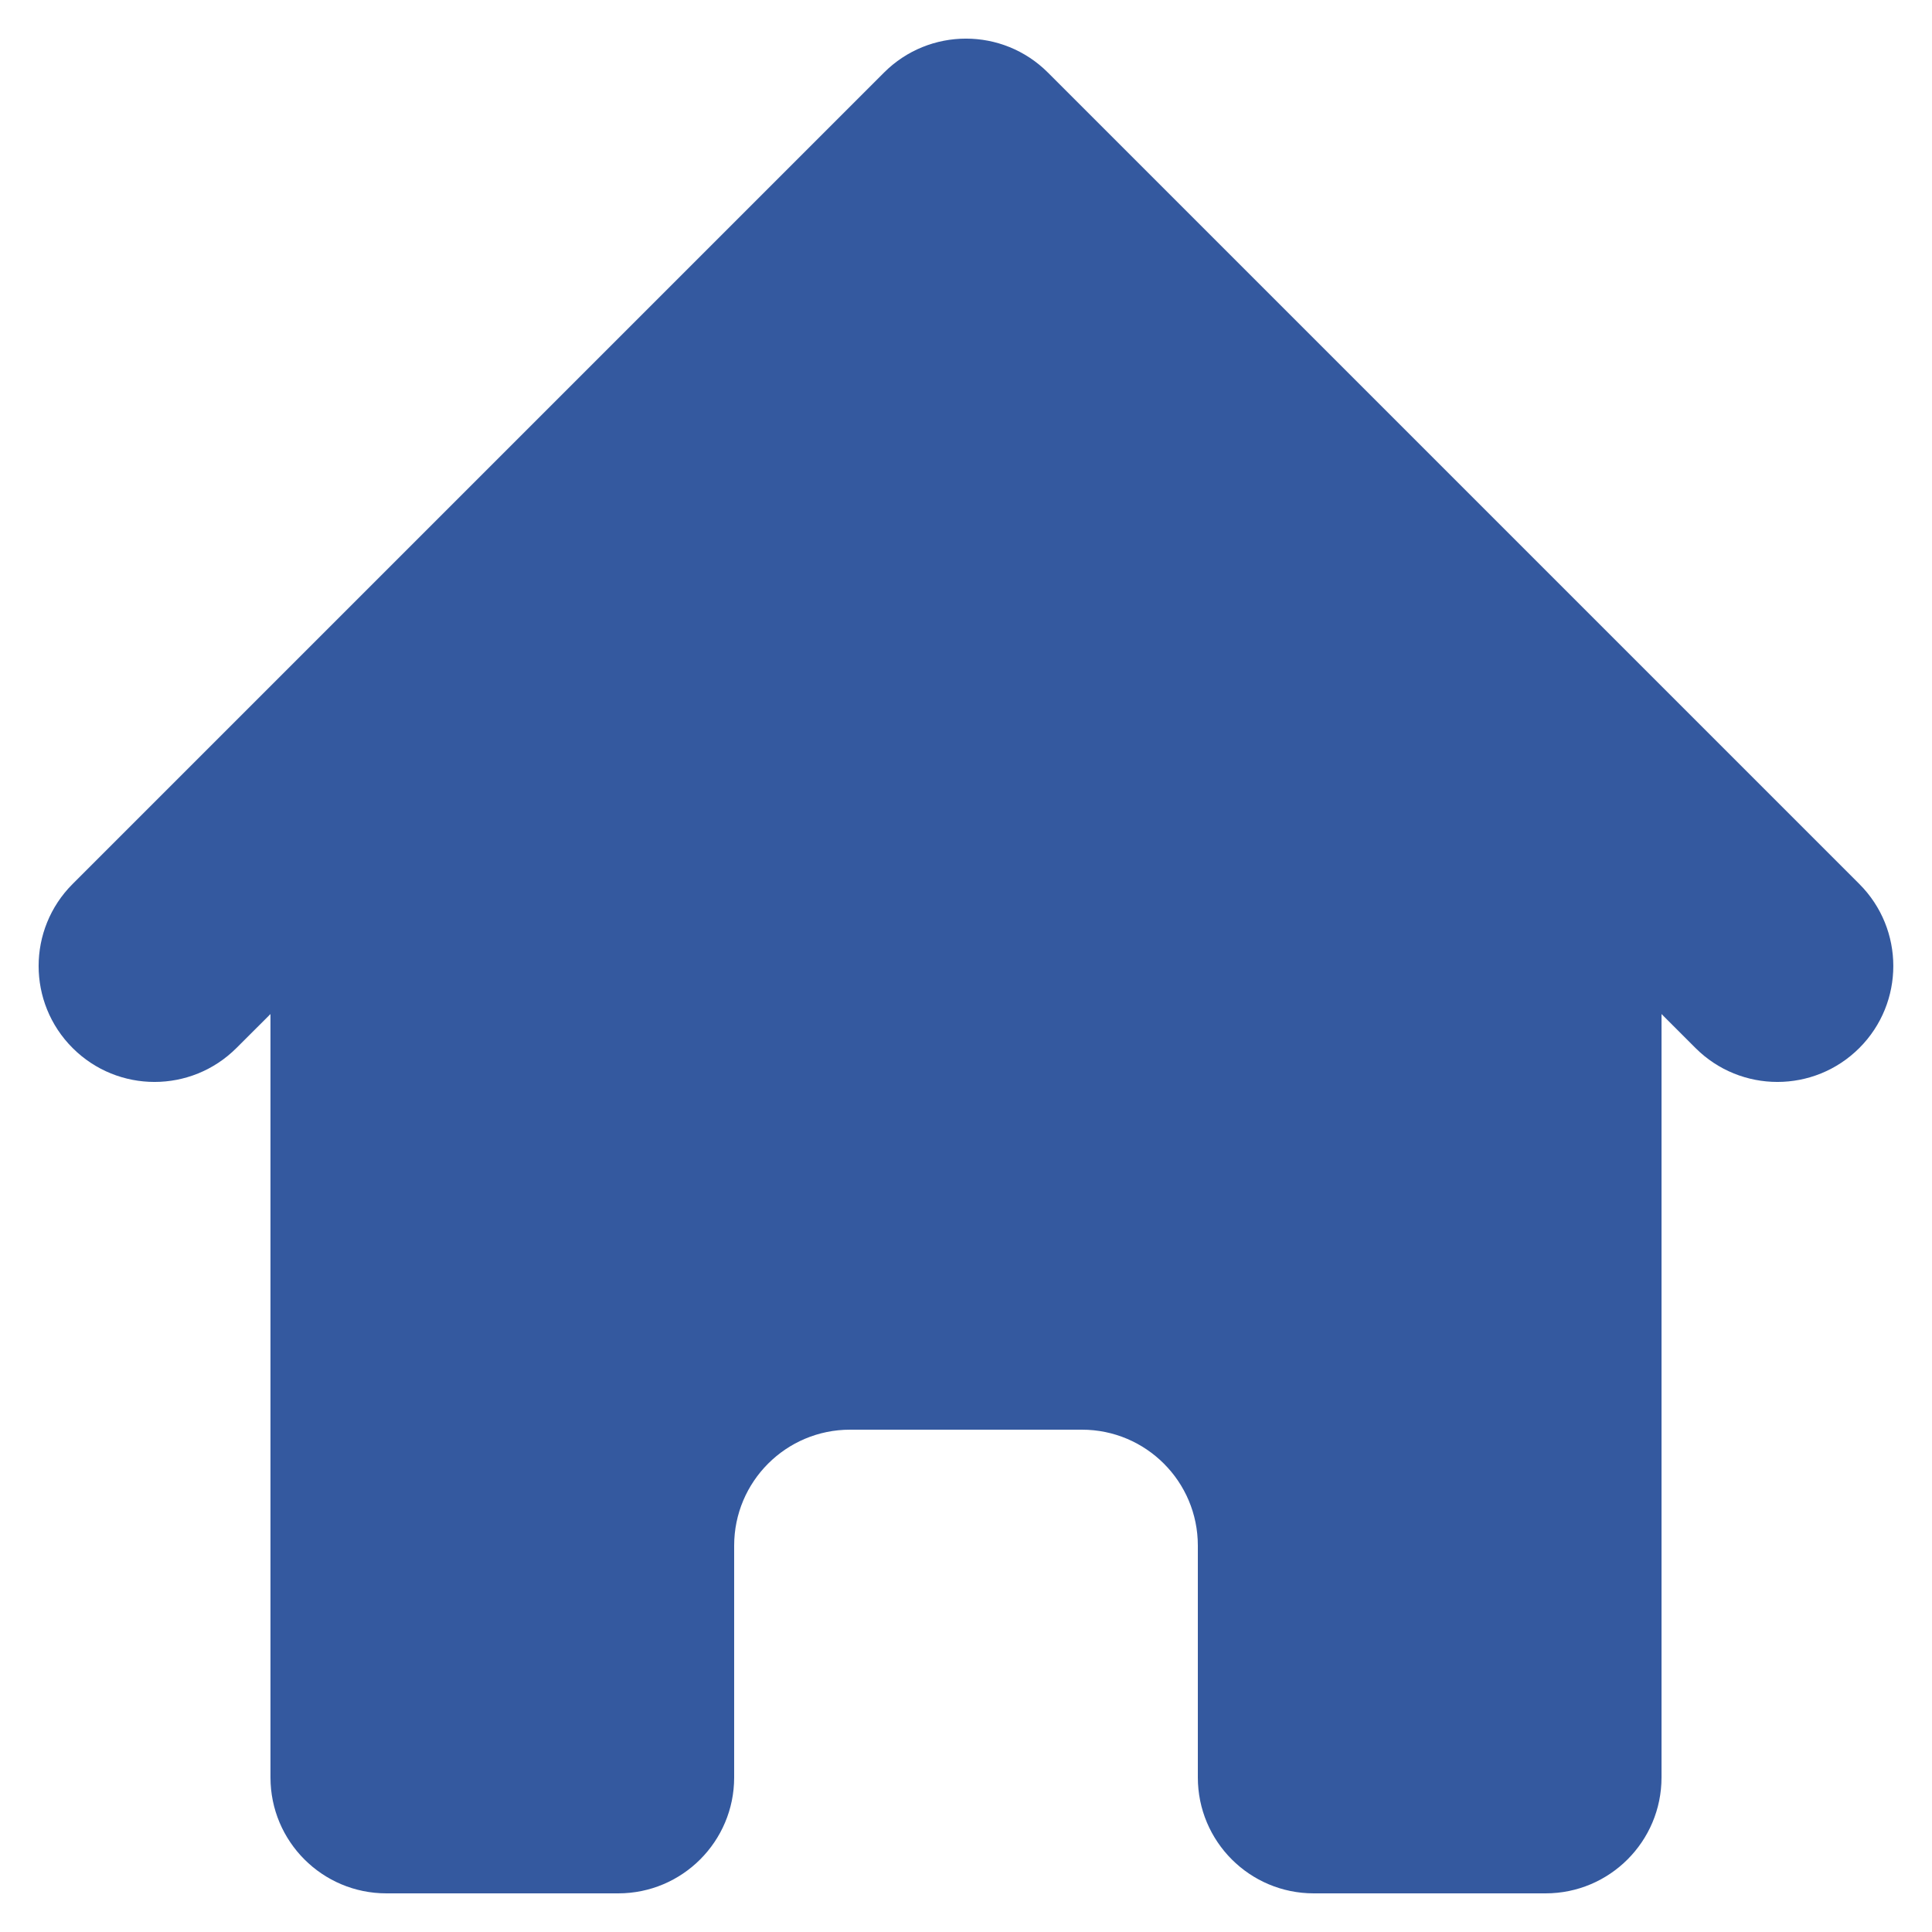 <svg width="30" height="30" viewBox="0 0 30 30" fill="none" xmlns="http://www.w3.org/2000/svg">
<path d="M16.272 1.127C15.569 0.424 14.43 0.424 13.727 1.127L1.127 13.727C0.424 14.43 0.424 15.57 1.127 16.273C1.83 16.976 2.969 16.976 3.672 16.273L4.2 15.746V27.6C4.2 28.594 5.005 29.4 6 29.4H9.6C10.594 29.4 11.4 28.594 11.4 27.6V24C11.4 23.006 12.206 22.2 13.2 22.2H16.8C17.794 22.2 18.6 23.006 18.6 24V27.6C18.6 28.594 19.405 29.4 20.4 29.4H24C24.994 29.4 25.8 28.594 25.8 27.6V15.746L26.327 16.273C27.03 16.976 28.169 16.976 28.872 16.273C29.575 15.57 29.575 14.43 28.872 13.727L16.272 1.127Z" fill="#34599F"/>
</svg>
